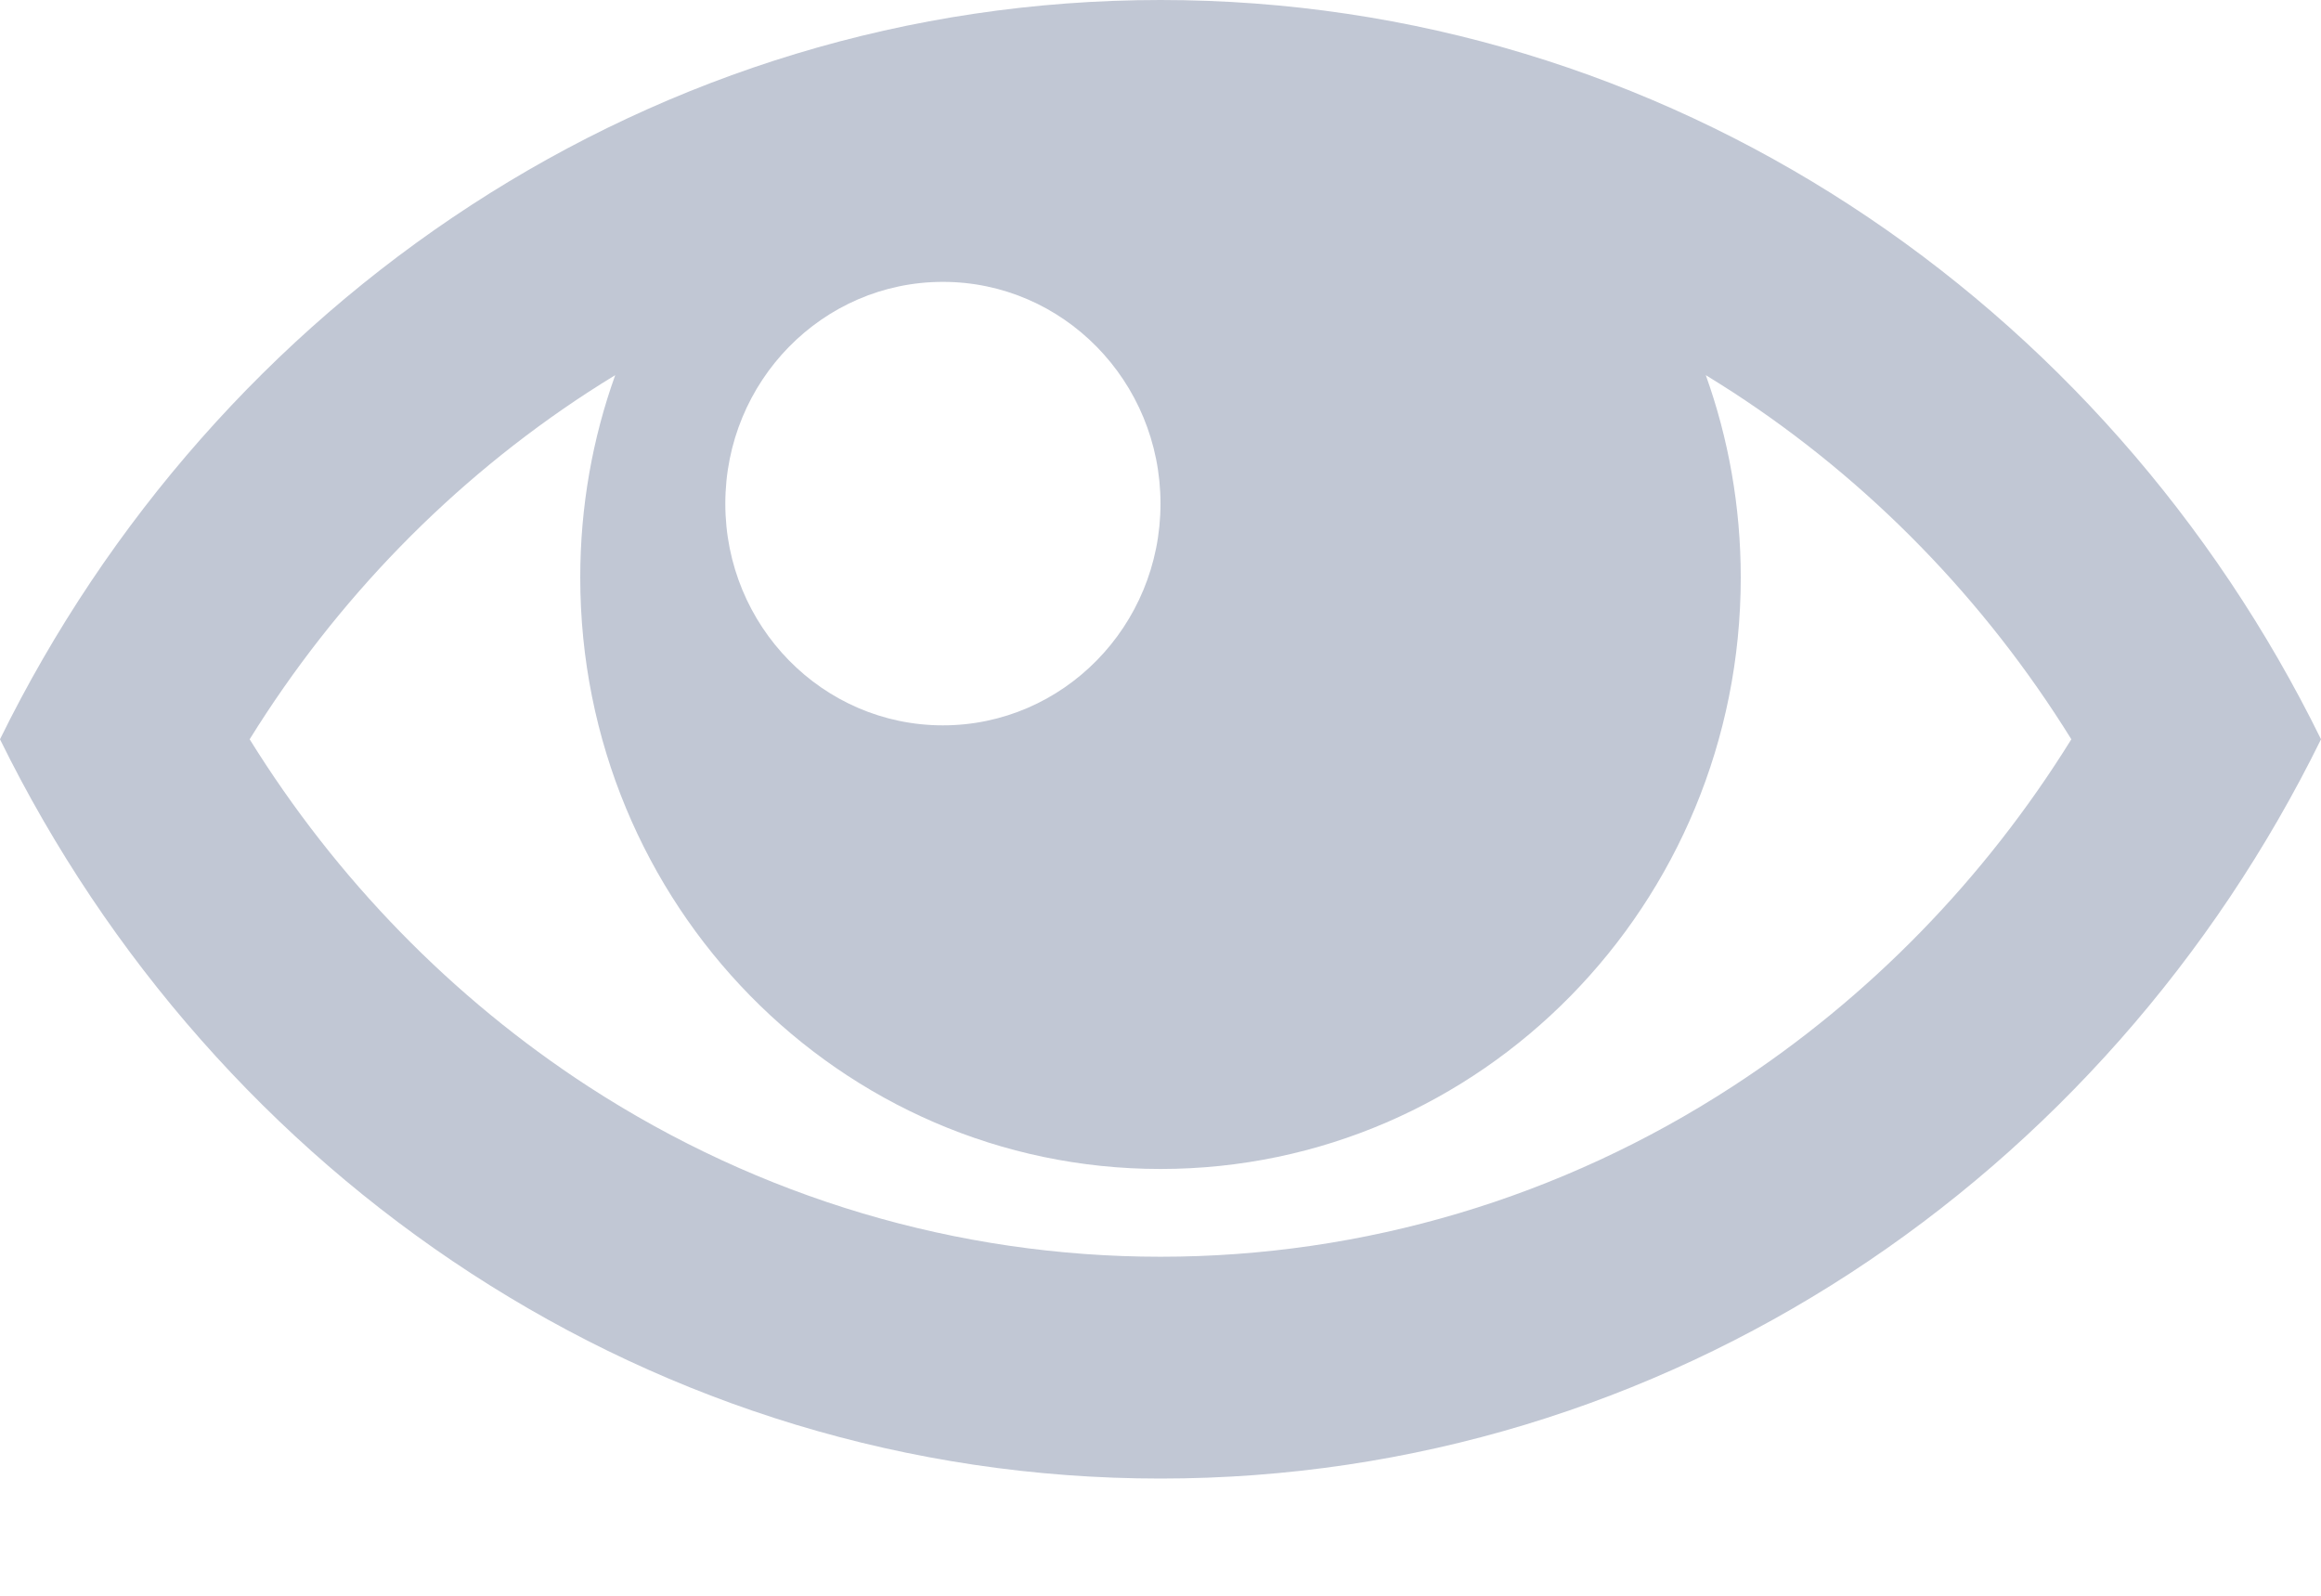 <?xml version="1.0" encoding="UTF-8"?>
<svg width="16px" height="11px" viewBox="0 0 16 11" version="1.1" xmlns="http://www.w3.org/2000/svg" xmlns:xlink="http://www.w3.org/1999/xlink">
    <!-- Generator: Sketch 43.1 (39012) - http://www.bohemiancoding.com/sketch -->
    <title>icon</title>
    <desc>Created with Sketch.</desc>
    <defs></defs>
    <g id="Page-1" stroke="none" stroke-width="1" fill="none" fill-rule="evenodd">
        <g id="The-home-page-of-the-portal" transform="translate(-263, -2497)" fill="#C1C7D4">
            <g id="views-/-comments" transform="translate(231, 1913)">
                <g id="icon">
                    <g id="Group-4">
                        <path d="M40,584 C36.511,584 33.486,586.071 32,589.096 C33.486,592.121 36.511,594.192 40,594.192 C43.489,594.192 46.514,592.121 48,589.096 C46.514,586.071 43.489,584 40,584 L40,584 Z M43.945,586.703 C44.884,587.314 45.681,588.132 46.279,589.096 C45.681,590.06 44.884,590.878 43.944,591.489 C42.763,592.257 41.399,592.663 40,592.663 C38.601,592.663 37.237,592.257 36.055,591.489 C35.116,590.878 34.319,590.06 33.721,589.096 C34.319,588.132 35.116,587.314 36.055,586.703 C36.117,586.663 36.178,586.624 36.241,586.586 C36.085,587.021 36,587.491 36,587.981 C36,590.233 37.791,592.058 40,592.058 C42.209,592.058 44,590.233 44,587.981 C44,587.491 43.915,587.021 43.759,586.586 C43.821,586.624 43.883,586.663 43.945,586.703 L43.945,586.703 Z M40,587.472 C40,588.316 39.328,589 38.5,589 C37.671,589 37,588.316 37,587.472 C37,586.627 37.671,585.943 38.5,585.943 C39.328,585.943 40,586.627 40,587.472 L40,587.472 Z" id="icon"></path>
                    </g>
                </g>
            </g>
        </g>
    </g>
</svg>
